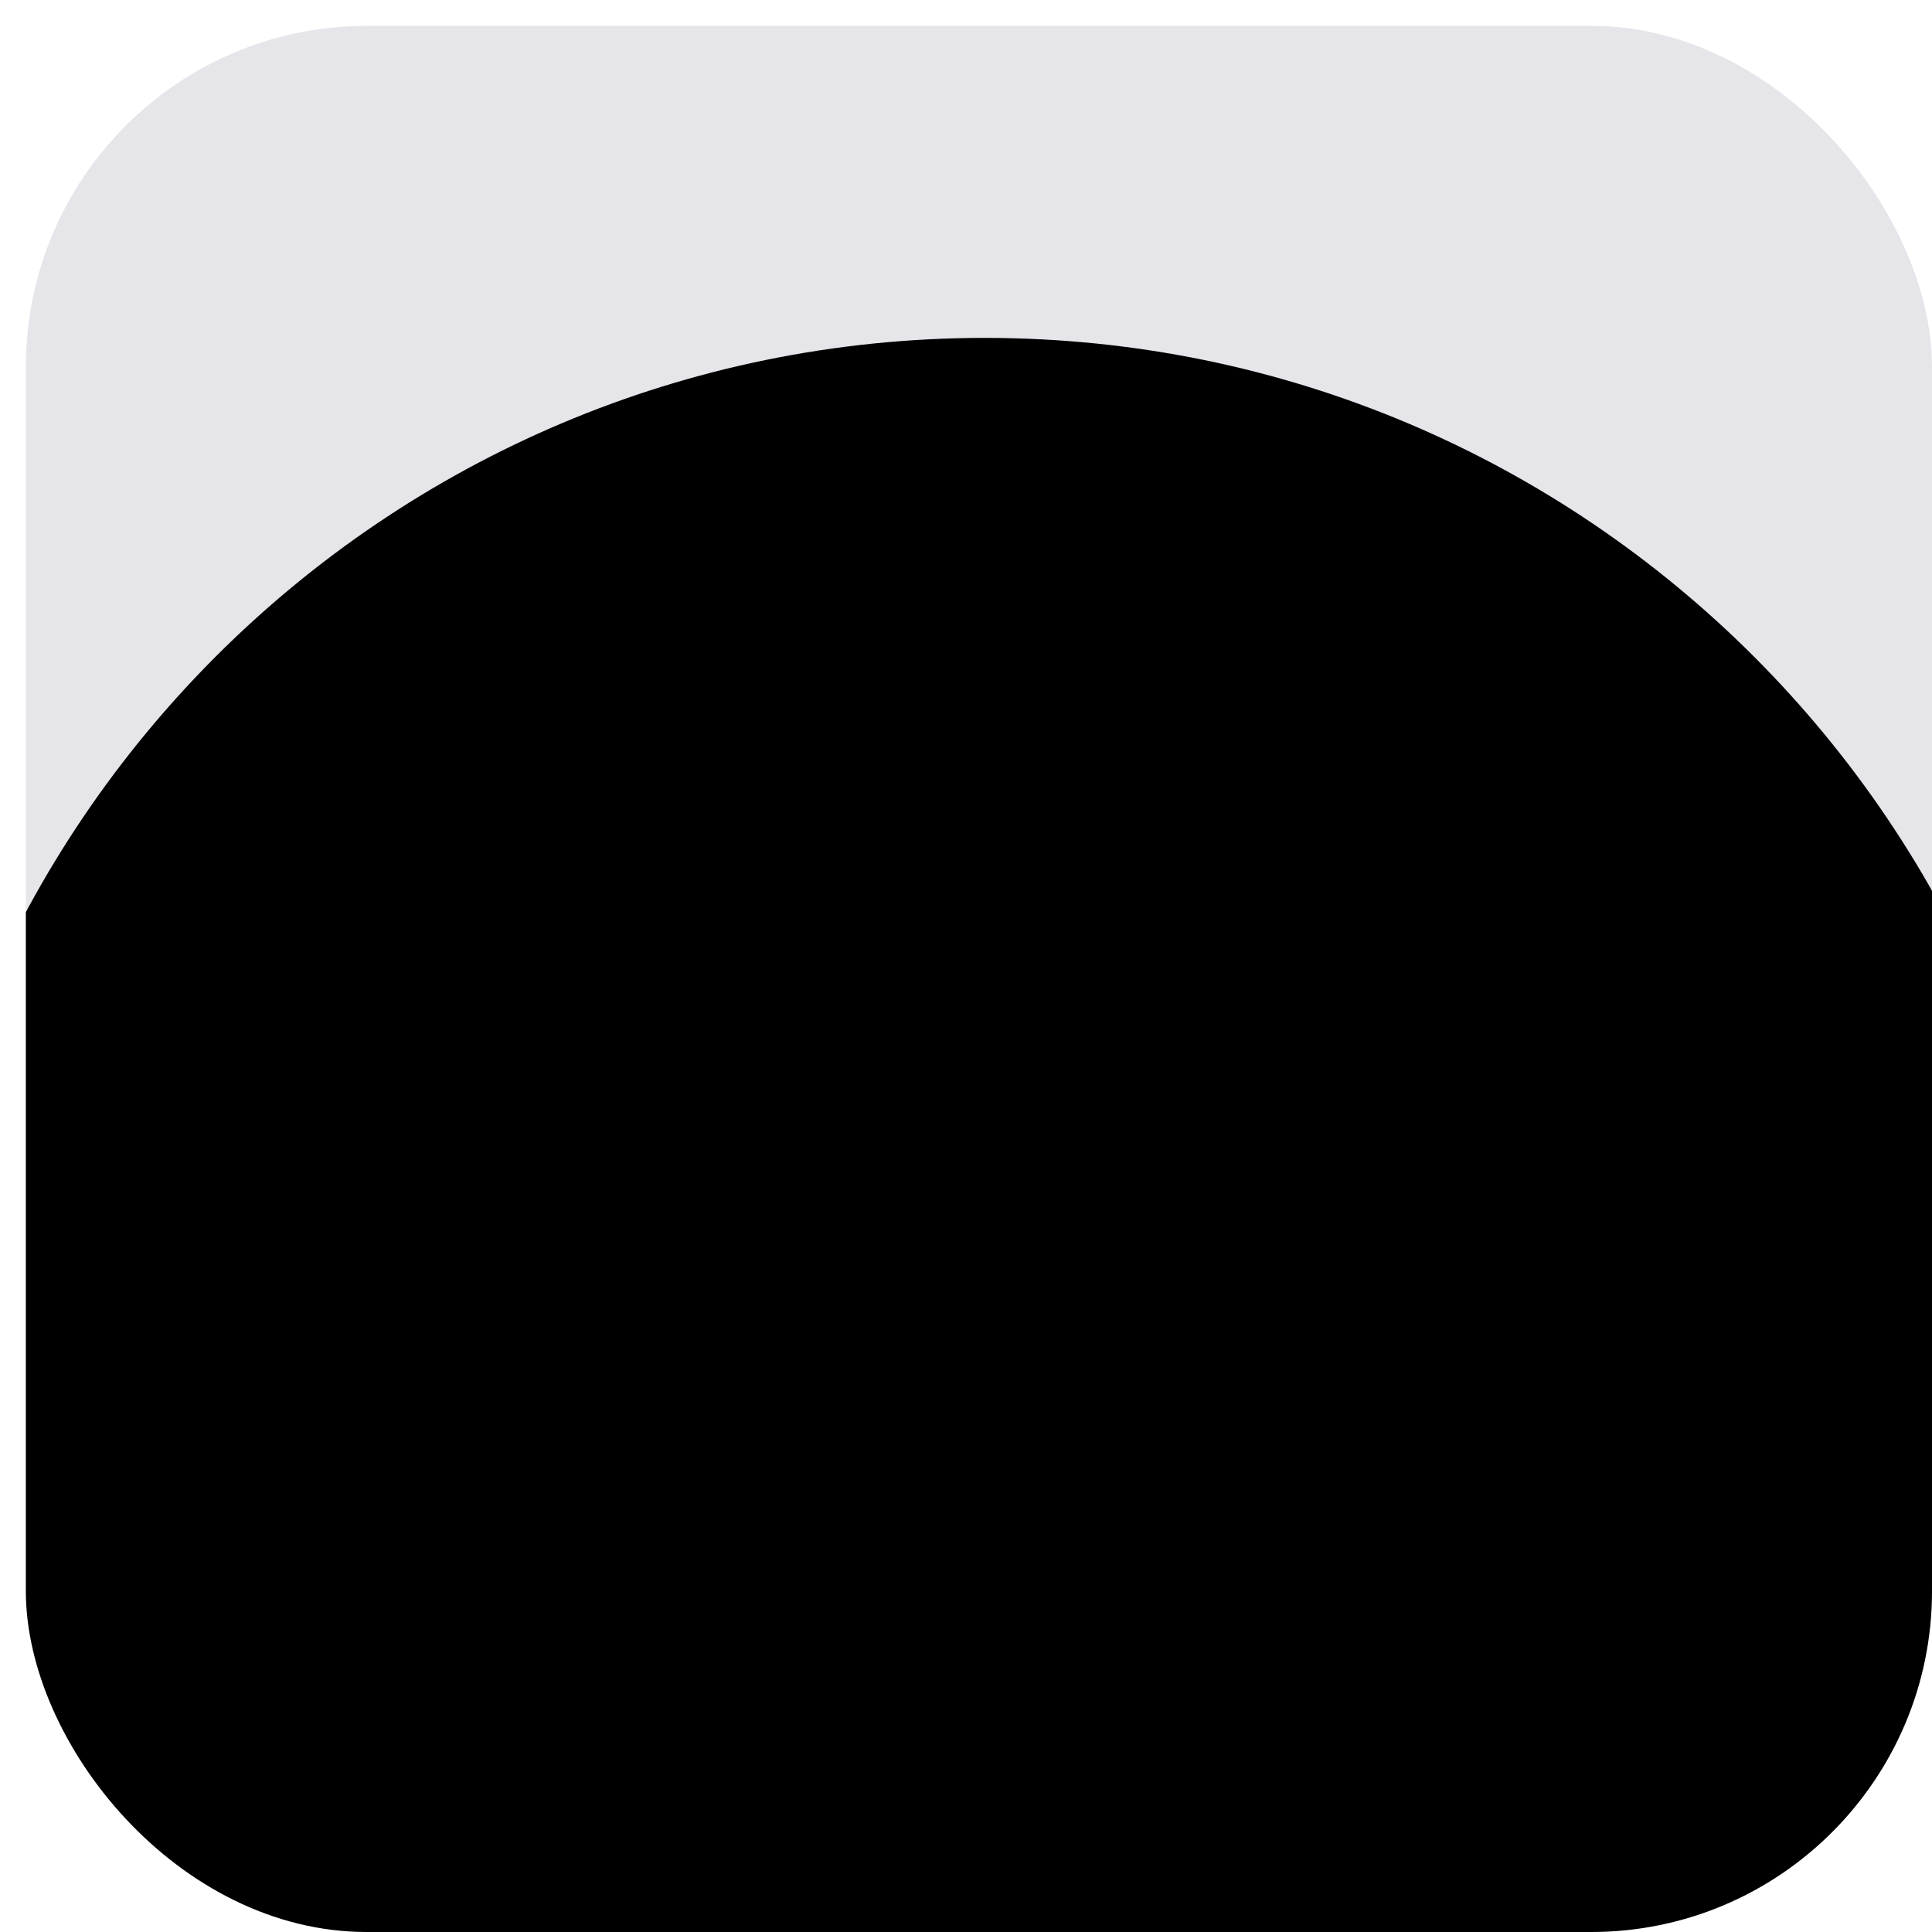 <svg width="68" height="68" viewBox="0 0 68 68" fill="none" xmlns="http://www.w3.org/2000/svg">
<g clip-path="url(#clip0_2195_4073)">
<rect x="68" y="68" width="67.09" height="67.09" rx="12" transform="rotate(-180 68 68)" fill="#E5E5EA"/>
<path d="M34.663 11.893C13.524 11.893 -3.612 29.029 -3.612 50.167C-3.612 71.306 13.524 88.442 34.663 88.442C55.801 88.442 72.938 71.306 72.938 50.167C72.938 29.029 55.801 11.893 34.663 11.893Z" fill="black"/>
</g>
<defs>
<clipPath id="clip0_2195_4073">
<rect x="68" y="68" width="67.09" height="67.09" rx="12" transform="rotate(-180 68 68)" fill="white"/>
</clipPath>
</defs>
</svg>
